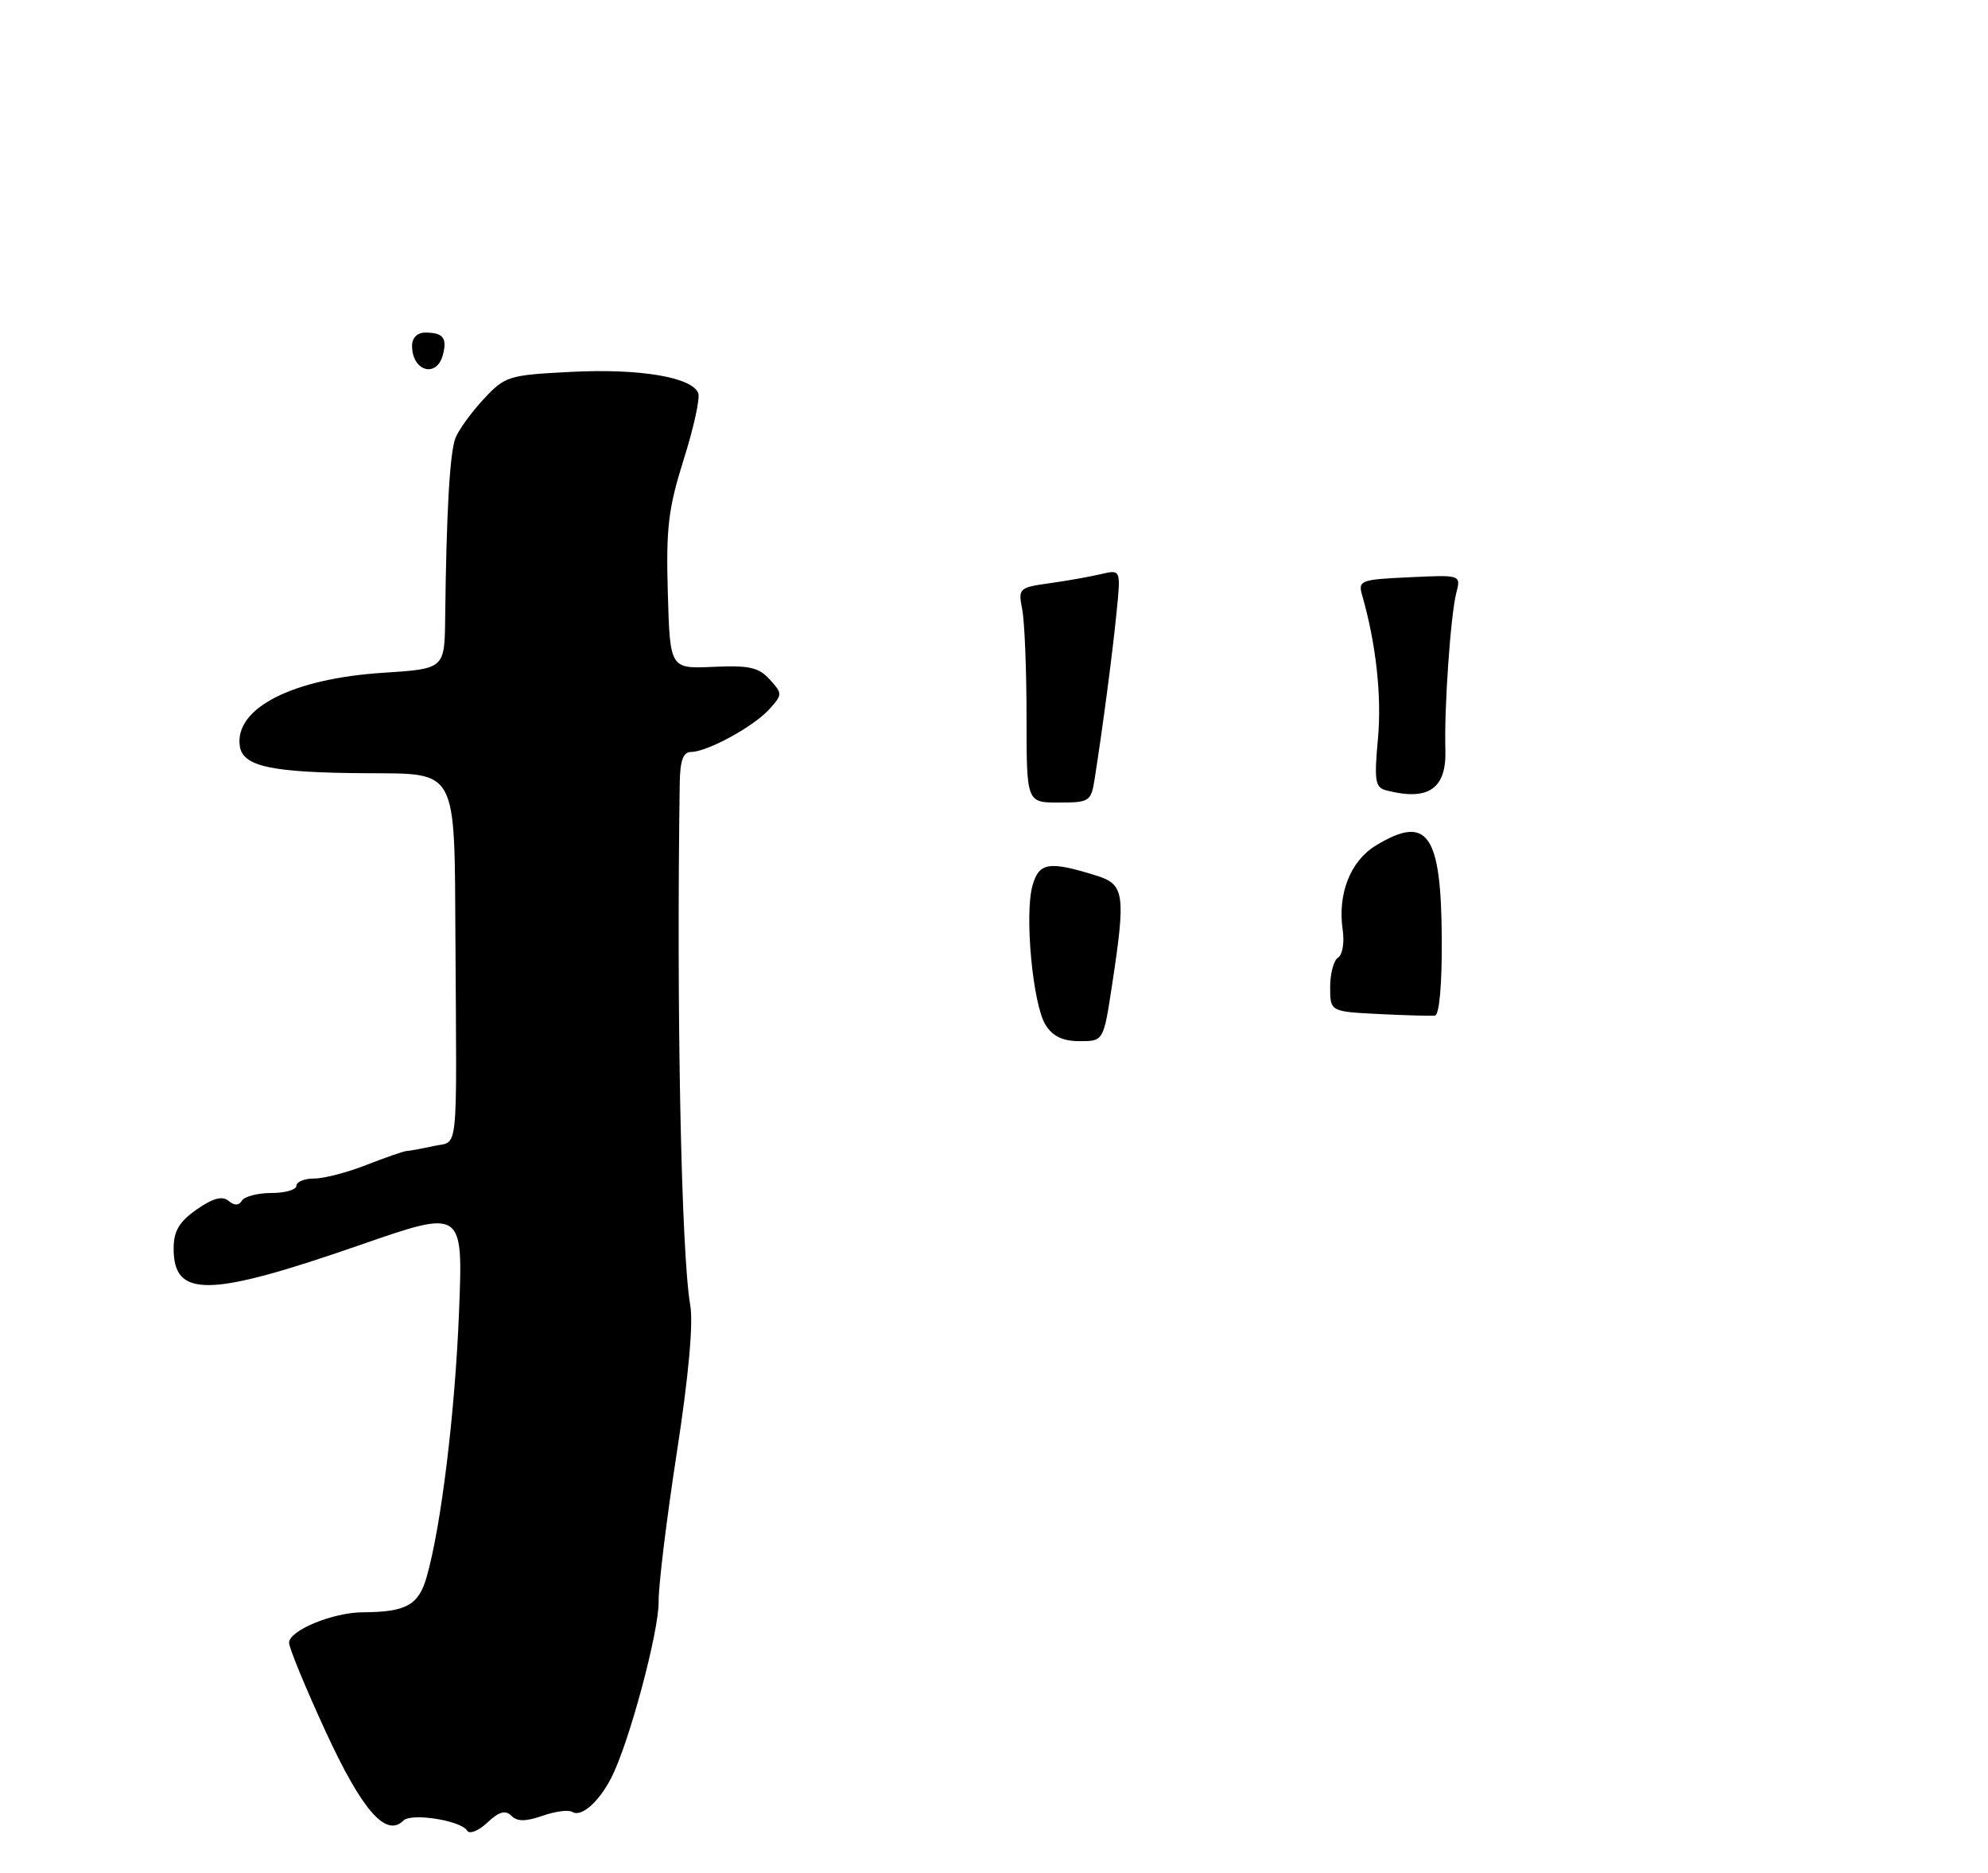 <?xml version="1.0" encoding="UTF-8" standalone="no"?>
<!DOCTYPE svg PUBLIC "-//W3C//DTD SVG 1.1//EN" "http://www.w3.org/Graphics/SVG/1.1/DTD/svg11.dtd" >
<svg xmlns="http://www.w3.org/2000/svg" xmlns:xlink="http://www.w3.org/1999/xlink" version="1.1" viewBox="0 0 275 259">
 <g >
 <path fill="currentColor"
d=" M 70.73 251.13 C 71.55 251.95 72.69 251.95 75.04 251.14 C 76.79 250.52 78.65 250.28 79.16 250.60 C 80.40 251.37 82.81 249.27 84.54 245.92 C 86.99 241.19 91.16 225.67 91.11 221.50 C 91.08 219.30 92.21 210.07 93.61 201.00 C 95.25 190.39 95.92 183.07 95.48 180.50 C 94.23 173.29 93.56 139.57 94.03 108.25 C 94.08 105.18 94.51 104.00 95.59 104.00 C 97.82 104.00 104.24 100.50 106.40 98.11 C 108.25 96.06 108.26 95.94 106.48 93.98 C 104.96 92.30 103.62 92.00 98.67 92.23 C 92.68 92.50 92.68 92.50 92.38 82.00 C 92.12 73.03 92.44 70.35 94.57 63.57 C 95.95 59.21 96.86 55.08 96.59 54.38 C 95.75 52.17 88.50 50.95 79.08 51.43 C 70.33 51.87 69.88 52.01 66.91 55.19 C 65.22 57.01 63.46 59.43 63.01 60.57 C 62.22 62.56 61.75 70.76 61.58 85.50 C 61.50 92.50 61.50 92.50 53.00 93.05 C 40.43 93.86 32.43 97.95 33.17 103.18 C 33.58 106.01 37.50 106.86 50.60 106.94 C 63.40 107.02 62.86 106.03 63.00 130.02 C 63.18 160.45 63.46 157.74 60.02 158.50 C 58.38 158.86 56.69 159.17 56.27 159.19 C 55.84 159.21 53.35 160.08 50.71 161.11 C 48.08 162.15 44.82 163.00 43.46 163.00 C 42.11 163.00 41.00 163.45 41.00 164.00 C 41.00 164.55 39.45 165.00 37.56 165.00 C 35.67 165.00 33.83 165.47 33.47 166.05 C 33.03 166.76 32.43 166.77 31.60 166.08 C 30.74 165.37 29.44 165.72 27.21 167.28 C 24.80 168.96 24.03 170.26 24.02 172.63 C 23.98 179.55 28.84 179.47 49.78 172.20 C 64.06 167.24 64.06 167.24 63.50 181.37 C 62.95 195.35 61.03 211.10 59.01 218.14 C 57.90 222.00 56.17 222.96 50.22 222.99 C 46.05 223.00 40.00 225.50 39.99 227.20 C 39.98 227.91 42.27 233.45 45.06 239.51 C 50.08 250.39 53.40 254.20 55.80 251.80 C 56.90 250.70 63.75 251.78 64.62 253.19 C 64.95 253.72 66.19 253.23 67.41 252.08 C 69.03 250.56 69.91 250.31 70.73 251.13 Z  M 61.27 49.06 C 61.88 46.74 61.29 46.00 58.83 46.00 C 57.72 46.00 57.00 46.72 57.00 47.83 C 57.00 51.36 60.42 52.34 61.27 49.06 Z  M 144.63 141.75 C 142.87 138.94 141.70 126.51 142.82 122.50 C 143.73 119.26 145.10 119.05 151.75 121.13 C 155.55 122.33 155.74 123.73 153.83 136.25 C 152.65 144.00 152.65 144.00 149.35 144.00 C 147.01 144.00 145.63 143.34 144.63 141.75 Z  M 190.75 140.25 C 184.00 139.91 184.00 139.91 184.00 136.51 C 184.00 134.65 184.49 132.81 185.10 132.44 C 185.70 132.07 185.99 130.37 185.74 128.66 C 185.00 123.65 186.78 119.11 190.31 116.95 C 197.47 112.59 199.37 115.29 199.44 129.91 C 199.48 136.15 199.10 140.38 198.50 140.46 C 197.95 140.53 194.46 140.43 190.75 140.25 Z  M 142.00 99.12 C 142.00 92.59 141.73 85.91 141.40 84.27 C 140.83 81.38 140.95 81.26 145.15 80.67 C 147.54 80.34 150.75 79.77 152.27 79.41 C 155.05 78.76 155.05 78.76 154.46 84.63 C 153.91 90.22 152.53 100.72 151.42 107.75 C 150.93 110.85 150.71 111.00 146.45 111.00 C 142.00 111.00 142.00 111.00 142.00 99.12 Z  M 191.75 109.31 C 190.22 108.91 190.08 108.00 190.61 102.18 C 191.15 96.28 190.35 89.02 188.43 82.34 C 187.84 80.28 188.17 80.15 194.95 79.84 C 202.10 79.50 202.10 79.50 201.45 82.00 C 200.66 85.07 199.76 97.99 199.94 103.70 C 200.11 109.10 197.58 110.83 191.75 109.31 Z "/>
</g>
</svg>